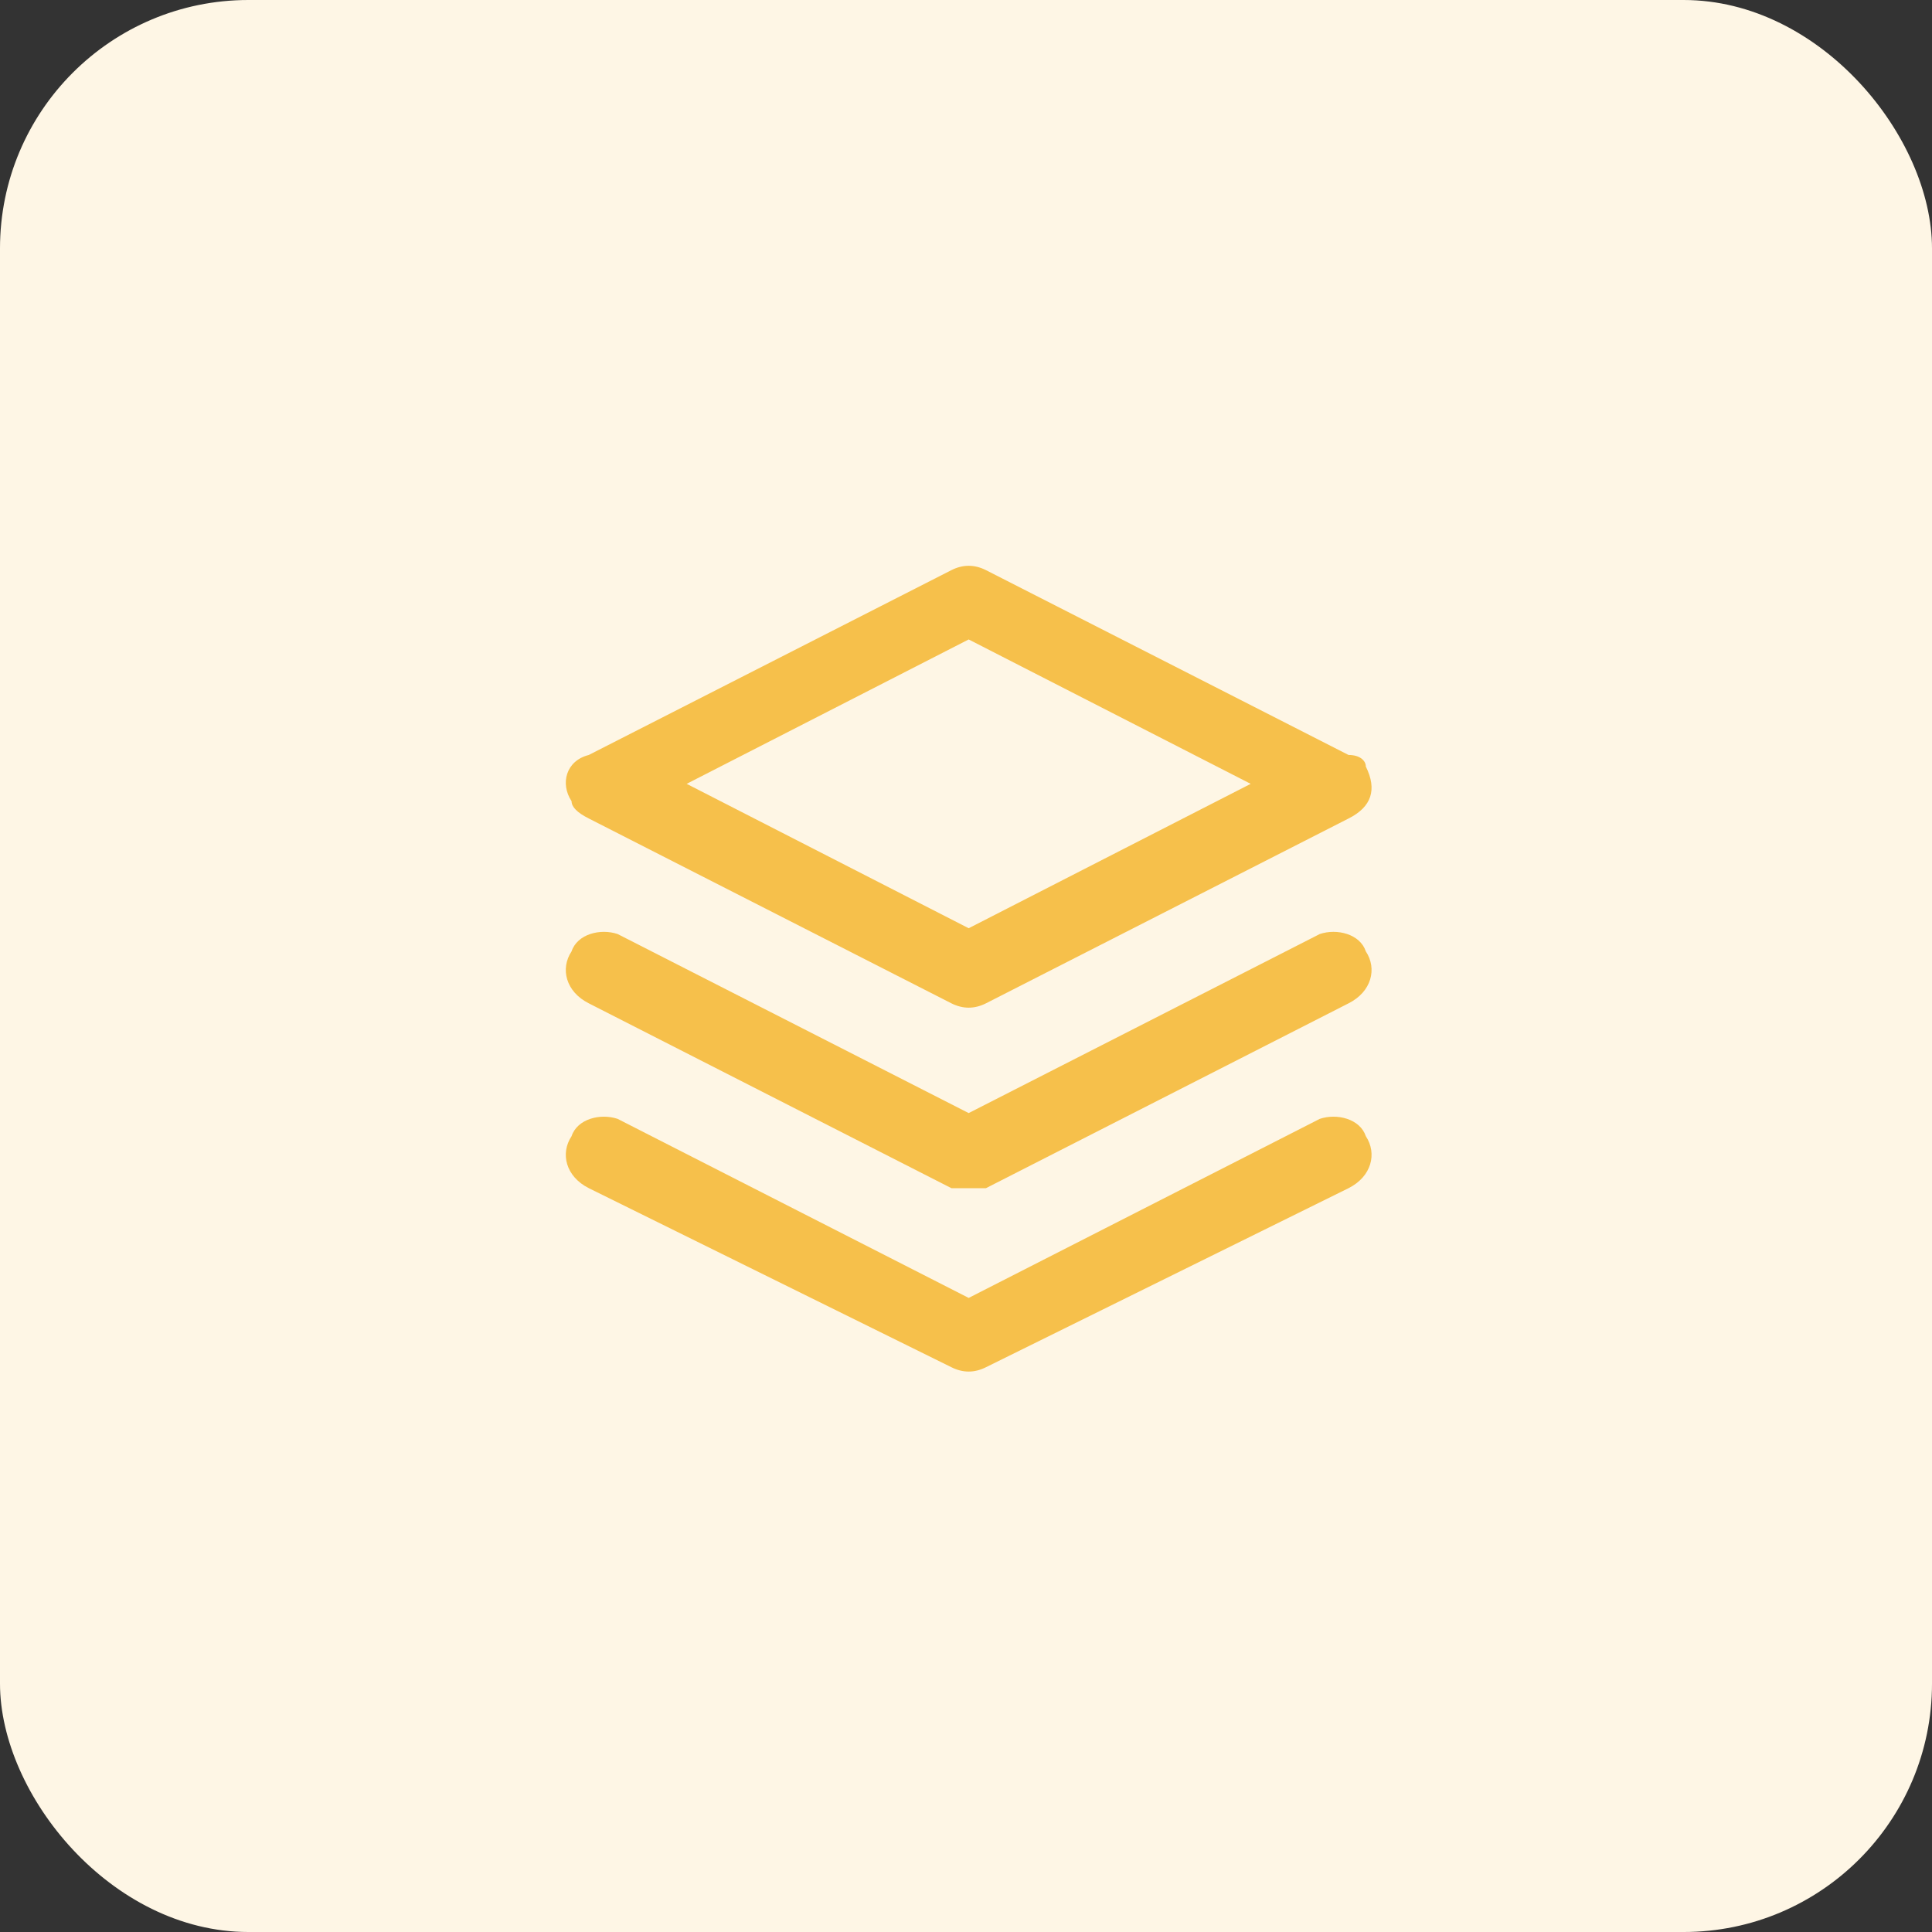 <svg xmlns="http://www.w3.org/2000/svg" width="140" height="140" viewBox="0 0 140 140" fill="none">
  <rect x="0" y="0" width="140" height="140" fill="#333333" stroke="none"/>
  <rect width="140" height="140" fill="#FEF6E5" rx="18"></rect>
  <path fill="#F6C04B" d="M42.668 72.706c-1.668-.838-2.085-2.512-1.25-3.767.416-1.256 2.084-1.675 3.336-1.256l25.44 12.975 25.441-12.975c1.251-.419 2.92 0 3.337 1.256.834 1.255.417 2.93-1.252 3.767L71.445 86.1h-2.502L42.668 72.706zm0 13.393c-1.668-.837-2.085-2.51-1.25-3.767.416-1.255 2.084-1.674 3.336-1.255l25.44 12.975 25.441-12.975c1.251-.419 2.92 0 3.337 1.255.834 1.256.417 2.93-1.252 3.768L71.445 99.075c-.834.418-1.668.418-2.502 0L42.668 86.1zm27.526-39.762L49.758 56.8l20.436 10.464L90.63 56.8 70.194 46.337zm-27.526 8.37l26.275-13.393c.834-.419 1.668-.419 2.503 0L97.72 54.708c.834 0 1.252.418 1.252.837.834 1.674.417 2.93-1.252 3.767L71.445 72.706c-.834.418-1.668.418-2.502 0L42.668 59.312c-.834-.419-1.25-.837-1.25-1.256-.835-1.256-.418-2.93 1.25-3.348z"></path>
</svg>